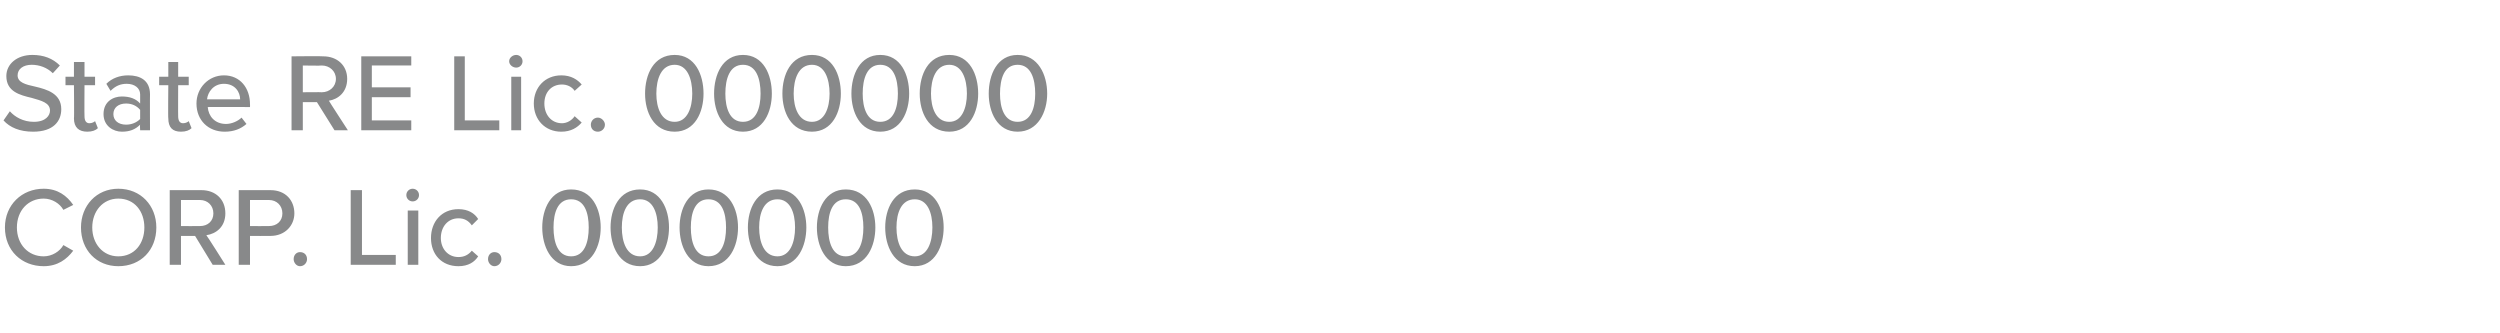 <?xml version="1.0" standalone="no"?><!DOCTYPE svg PUBLIC "-//W3C//DTD SVG 1.1//EN" "http://www.w3.org/Graphics/SVG/1.1/DTD/svg11.dtd"><svg xmlns="http://www.w3.org/2000/svg" version="1.1" width="355px" height="47.3px" viewBox="0 -6 355 47.3" style="top:-6px"><desc>Agent 1</desc><defs/><g id="Polygon322765"><path d="m.7 26.3c0-3.2 2.4-5.5 5.5-5.5c2 0 3.3 1 4.2 2.3l-1.4.7c-.5-.9-1.6-1.6-2.8-1.6c-2.2 0-3.8 1.7-3.8 4.1c0 2.4 1.6 4.1 3.8 4.1c1.2 0 2.3-.7 2.8-1.6l1.4.8c-.9 1.2-2.2 2.2-4.2 2.2c-3.1 0-5.5-2.2-5.5-5.5zm16.1-5.5c3.2 0 5.4 2.4 5.4 5.5c0 3.2-2.2 5.5-5.4 5.5c-3.1 0-5.3-2.3-5.3-5.5c0-3.1 2.2-5.5 5.3-5.5zm0 1.4c-2.2 0-3.7 1.8-3.7 4.1c0 2.3 1.5 4.1 3.7 4.1c2.3 0 3.7-1.8 3.7-4.1c0-2.3-1.4-4.1-3.7-4.1zm10.9 5.3h-2v4.1h-1.6V21h4.5c2 0 3.4 1.3 3.4 3.3c0 1.9-1.3 2.9-2.7 3.1c.03-.04 2.7 4.2 2.7 4.2h-1.8l-2.5-4.1zm.7-5.1h-2.7v3.7s2.66.02 2.7 0c1.1 0 1.9-.7 1.9-1.8c0-1.1-.8-1.9-1.9-1.9zm5.5-1.4h4.5c2.2 0 3.4 1.5 3.4 3.3c0 1.7-1.3 3.2-3.4 3.2c-.02.02-2.9 0-2.9 0v4.1h-1.6V21zm4.3 1.4h-2.7v3.7s2.68.02 2.7 0c1.1 0 1.9-.7 1.9-1.8c0-1.1-.8-1.9-1.9-1.9zm4.4 7.4c.6 0 1 .4 1 1c0 .5-.4 1-1 1c-.5 0-.9-.5-.9-1c0-.6.4-1 .9-1zm7.2-8.8h1.6v9.2h4.8v1.4h-6.4V21zm7.9.7c0-.5.4-.9.9-.9c.5 0 .9.4.9.9c0 .5-.4.9-.9.9c-.5 0-.9-.4-.9-.9zm.2 2.2h1.5v7.7h-1.5v-7.7zm7.2-.2c1.4 0 2.3.6 2.8 1.4l-.9.9c-.5-.7-1.1-1-1.9-1c-1.5 0-2.5 1.2-2.5 2.8c0 1.5 1 2.7 2.5 2.7c.8 0 1.4-.3 1.9-.9l.9.8c-.5.8-1.4 1.4-2.8 1.4c-2.4 0-3.9-1.7-3.9-4c0-2.3 1.5-4.1 3.9-4.1zm5.1 6.1c.6 0 1 .4 1 1c0 .5-.4 1-1 1c-.5 0-.9-.5-.9-1c0-.6.4-1 .9-1zm10.9-8.9c3 0 4.2 2.8 4.2 5.4c0 2.6-1.2 5.5-4.2 5.5c-2.9 0-4.1-2.9-4.1-5.5c0-2.6 1.2-5.4 4.1-5.4zm0 1.4c-1.9 0-2.5 1.9-2.5 4c0 2.1.6 4.1 2.5 4.1c1.9 0 2.5-2 2.5-4.1c0-2.1-.6-4-2.5-4zm9.8-1.4c2.9 0 4.1 2.8 4.1 5.4c0 2.6-1.2 5.5-4.1 5.5c-3 0-4.2-2.9-4.2-5.5c0-2.6 1.2-5.4 4.2-5.4zm0 1.4c-1.9 0-2.6 1.9-2.6 4c0 2.1.7 4.1 2.6 4.1c1.8 0 2.5-2 2.5-4.1c0-2.1-.7-4-2.5-4zm9.7-1.4c3 0 4.2 2.8 4.2 5.4c0 2.6-1.2 5.5-4.2 5.5c-2.9 0-4.1-2.9-4.1-5.5c0-2.6 1.2-5.4 4.1-5.4zm0 1.4c-1.9 0-2.5 1.9-2.5 4c0 2.1.6 4.1 2.5 4.1c1.9 0 2.5-2 2.5-4.1c0-2.1-.6-4-2.5-4zm9.8-1.4c2.9 0 4.1 2.8 4.1 5.4c0 2.6-1.2 5.5-4.1 5.5c-3 0-4.2-2.9-4.2-5.5c0-2.6 1.2-5.4 4.2-5.4zm0 1.4c-1.9 0-2.6 1.9-2.6 4c0 2.1.7 4.1 2.6 4.1c1.8 0 2.5-2 2.5-4.1c0-2.1-.7-4-2.5-4zm9.7-1.4c3 0 4.2 2.8 4.2 5.4c0 2.6-1.2 5.5-4.2 5.5c-2.9 0-4.1-2.9-4.1-5.5c0-2.6 1.2-5.4 4.1-5.4zm0 1.4c-1.9 0-2.5 1.9-2.5 4c0 2.1.6 4.1 2.5 4.1c1.9 0 2.5-2 2.5-4.1c0-2.1-.6-4-2.5-4zm9.8-1.4c2.9 0 4.1 2.8 4.1 5.4c0 2.6-1.2 5.5-4.1 5.5c-3 0-4.2-2.9-4.2-5.5c0-2.6 1.2-5.4 4.2-5.4zm0 1.4c-1.9 0-2.6 1.9-2.6 4c0 2.1.7 4.1 2.6 4.1c1.8 0 2.5-2 2.5-4.1c0-2.1-.7-4-2.5-4z" stroke="none" fill="#88898a"/></g><g id="Polygon322764"><path d="m1.4 9.8c.7.8 1.9 1.5 3.4 1.5c1.7 0 2.3-.9 2.3-1.6c0-1.1-1.2-1.4-2.6-1.8C2.8 7.5.9 7 .9 4.8c0-1.7 1.5-3 3.7-3c1.6 0 2.9.5 3.9 1.5l-1 1.1c-.8-.8-1.9-1.2-3-1.2c-1.2 0-2 .6-2 1.5c0 1 1.1 1.3 2.5 1.6c1.7.4 3.7 1 3.7 3.2c0 1.7-1.1 3.2-4 3.2c-1.9 0-3.3-.6-4.2-1.6l.9-1.3zm9.1 1c.05.05 0-4.7 0-4.7H9.3V4.9h1.2V2.8h1.5v2.1h1.5v1.2H12s-.03 4.43 0 4.4c0 .6.2 1 .7 1c.4 0 .7-.2.8-.3l.4 1c-.3.3-.8.5-1.5.5c-1.2 0-1.9-.6-1.9-1.9zm9.4.9c-.7.7-1.5 1-2.6 1c-1.2 0-2.6-.8-2.6-2.5c0-1.8 1.4-2.5 2.6-2.5c1.1 0 2 .3 2.6 1V7.4c0-.9-.8-1.5-1.9-1.5c-.9 0-1.6.3-2.3 1l-.6-1c.8-.8 1.9-1.2 3.1-1.2c1.7 0 3.1.7 3.1 2.7c-.02-.03 0 5.1 0 5.1h-1.4s-.05-.8 0-.8zm0-2.1c-.5-.6-1.2-.9-2-.9c-1.1 0-1.8.6-1.8 1.5c0 .9.7 1.5 1.8 1.5c.8 0 1.5-.3 2-.8V9.6zm4 1.2c-.05.05 0-4.7 0-4.7h-1.3V4.9h1.3V2.8h1.4v2.1h1.5v1.2h-1.5s-.02 4.43 0 4.4c0 .6.2 1 .7 1c.4 0 .7-.2.8-.3l.4 1c-.3.3-.8.5-1.5.5c-1.2 0-1.8-.6-1.8-1.9zm7.9-6.1c2.3 0 3.7 1.8 3.7 4.1c.02.03 0 .4 0 .4c0 0-6.04-.02-6 0c.1 1.3 1 2.4 2.6 2.4c.8 0 1.7-.4 2.2-.9l.7.9c-.8.7-1.8 1.1-3.1 1.1c-2.3 0-4-1.6-4-4c0-2.2 1.7-4 3.9-4zm-2.4 3.4h4.7c0-1-.7-2.2-2.3-2.2c-1.5 0-2.3 1.2-2.4 2.2zm15.6.4h-2v4h-1.6V2s4.51-.05 4.5 0c2 0 3.4 1.3 3.4 3.2c0 1.9-1.3 2.9-2.6 3.1c-.03 0 2.7 4.2 2.7 4.2h-1.9l-2.5-4zm.7-5.2c0 .05-2.7 0-2.7 0v3.8s2.7-.03 2.7 0c1.1 0 2-.8 2-1.9c0-1.1-.9-1.9-2-1.9zM51.3 2h7.1v1.3h-5.6v3.1h5.5v1.4h-5.5v3.3h5.6v1.4h-7.1V2zm13.2 0h1.5v9.1h4.9v1.4h-6.4V2zm7.8.7c0-.5.5-.9 1-.9c.5 0 .9.4.9.9c0 .5-.4.9-.9.9c-.5 0-1-.4-1-.9zm.3 2.2h1.4v7.6h-1.4V4.9zm7.1-.2c1.4 0 2.3.6 2.9 1.3l-1 .9c-.4-.6-1.1-.9-1.8-.9c-1.5 0-2.5 1.1-2.5 2.7c0 1.6 1 2.8 2.5 2.8c.7 0 1.4-.4 1.8-1l1 .9c-.6.7-1.5 1.3-2.9 1.3c-2.3 0-3.9-1.7-3.9-4c0-2.3 1.6-4 3.9-4zm5.2 6c.5 0 1 .5 1 1c0 .6-.5 1-1 1c-.6 0-1-.4-1-1c0-.5.4-1 1-1zm10.9-8.9c2.9 0 4.1 2.8 4.1 5.5c0 2.6-1.2 5.4-4.1 5.4c-3 0-4.2-2.8-4.2-5.4c0-2.7 1.2-5.5 4.2-5.5zm0 1.4c-1.9 0-2.6 2-2.6 4.1c0 2 .7 4 2.6 4c1.8 0 2.5-2 2.5-4c0-2.1-.7-4.1-2.5-4.1zm9.7-1.4c2.9 0 4.1 2.8 4.1 5.5c0 2.6-1.2 5.4-4.1 5.4c-2.9 0-4.1-2.8-4.1-5.4c0-2.7 1.2-5.5 4.1-5.5zm0 1.4c-1.9 0-2.5 2-2.5 4.1c0 2 .6 4 2.5 4c1.9 0 2.5-2 2.5-4c0-2.1-.6-4.1-2.5-4.1zm9.8-1.4c2.9 0 4.1 2.8 4.1 5.5c0 2.6-1.2 5.4-4.1 5.4c-3 0-4.2-2.8-4.2-5.4c0-2.7 1.2-5.5 4.2-5.5zm0 1.4c-1.9 0-2.6 2-2.6 4.1c0 2 .7 4 2.6 4c1.8 0 2.5-2 2.5-4c0-2.1-.7-4.1-2.5-4.1zm9.7-1.4c2.9 0 4.1 2.8 4.1 5.5c0 2.6-1.2 5.4-4.1 5.4c-2.9 0-4.1-2.8-4.1-5.4c0-2.7 1.2-5.5 4.1-5.5zm0 1.4c-1.9 0-2.5 2-2.5 4.1c0 2 .6 4 2.5 4c1.9 0 2.5-2 2.5-4c0-2.1-.6-4.1-2.5-4.1zm9.8-1.4c2.9 0 4.1 2.8 4.1 5.5c0 2.6-1.2 5.4-4.1 5.4c-3 0-4.2-2.8-4.2-5.4c0-2.7 1.2-5.5 4.2-5.5zm0 1.4c-1.9 0-2.6 2-2.6 4.1c0 2 .7 4 2.6 4c1.8 0 2.5-2 2.5-4c0-2.1-.7-4.1-2.5-4.1zm9.7-1.4c2.9 0 4.2 2.8 4.2 5.5c0 2.6-1.3 5.4-4.2 5.4c-2.9 0-4.1-2.8-4.1-5.4c0-2.7 1.2-5.5 4.1-5.5zm0 1.4c-1.9 0-2.5 2-2.5 4.1c0 2 .6 4 2.5 4c1.9 0 2.5-2 2.5-4c0-2.1-.6-4.1-2.5-4.1z" stroke="none" fill="#88898a"/></g></svg>